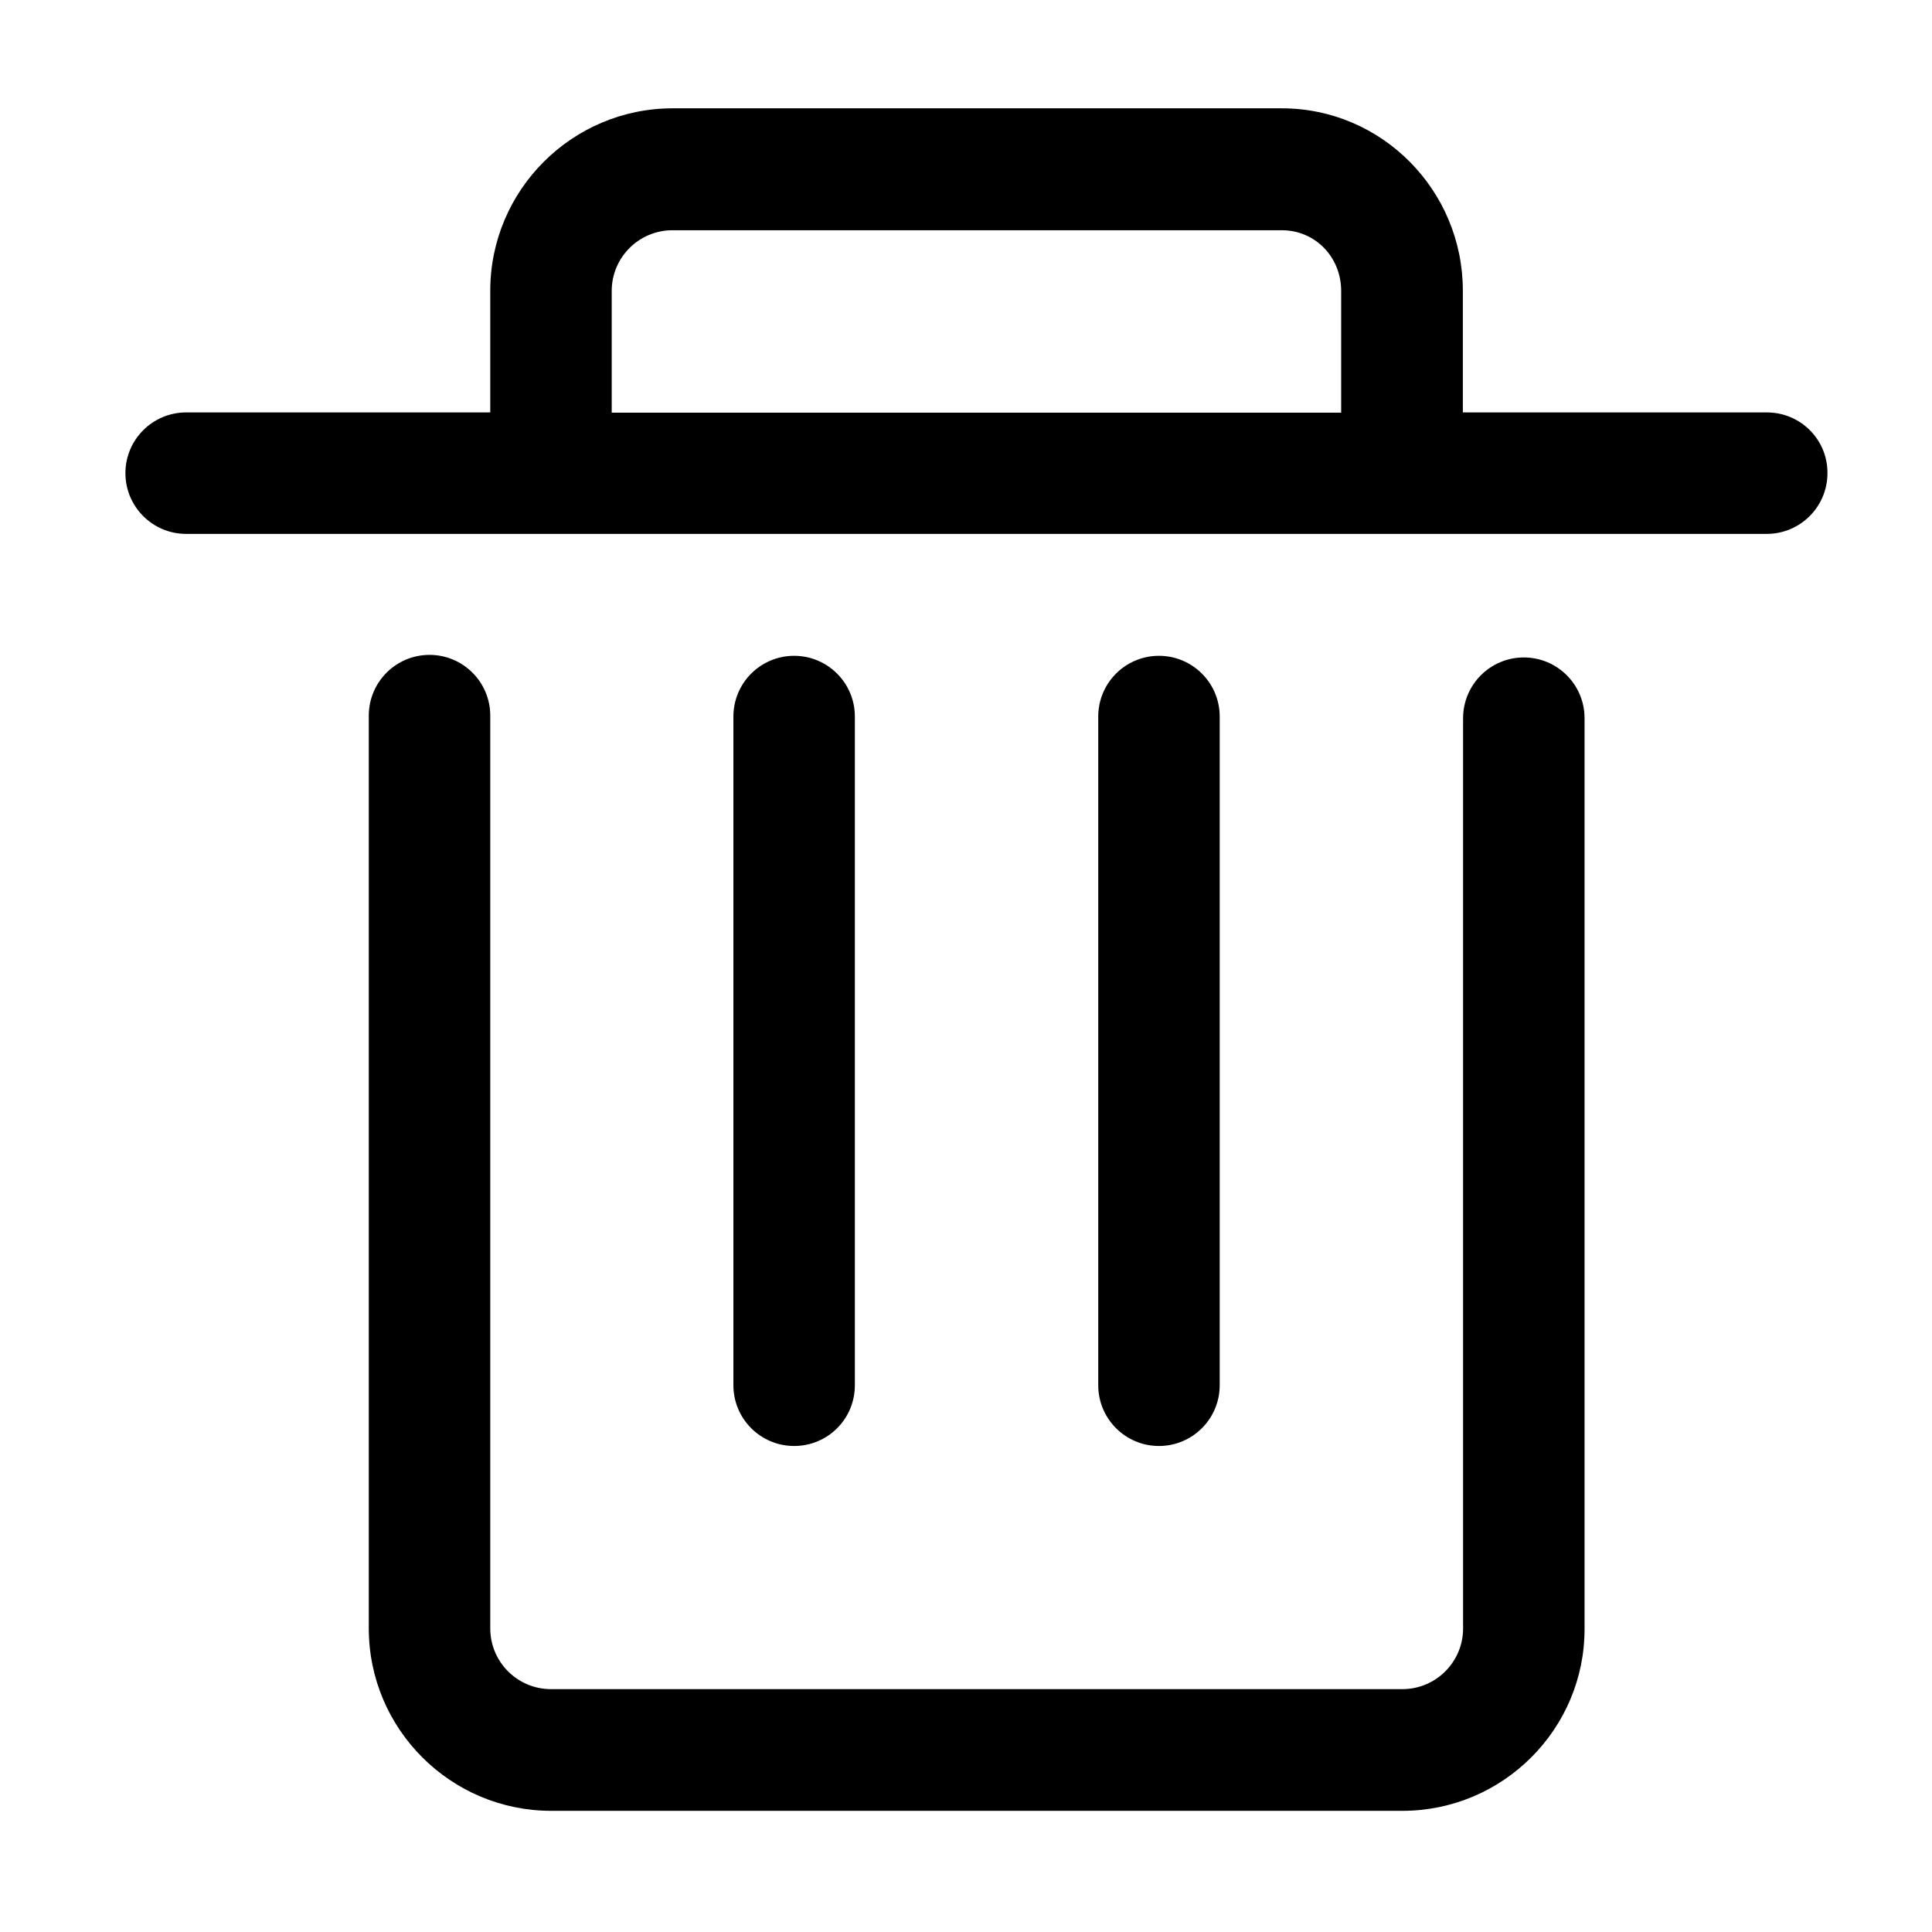 <svg viewBox="0 0 1024 1024">
    <path d="M614.278 766.405c-17.771 0-32.188-14.416-32.188-32.188v-354.435c0-17.771 14.416-32.188 32.188-32.188s32.188 14.416 32.188 32.188v354.435c0 17.771-14.416 32.188-32.188 32.188v0zM420.906 766.405c-17.771 0-32.188-14.416-32.188-32.188v-354.435c0-17.771 14.416-32.188 32.188-32.188s32.188 14.416 32.188 32.188v354.435c0 17.771-14.291 32.188-32.188 32.188v0zM936.526 218.597h-161.185v-64.499c0-53.315-42.998-96.686-95.941-96.686h-322.868c-53.315 0-96.686 43.373-96.686 96.686v64.499h-161.185c-17.771 0-32.188 14.416-32.188 32.188 0 17.771 14.416 32.188 32.188 32.188h837.742c17.771 0 32.188-14.416 32.188-32.188 0.124-17.771-14.291-32.188-32.063-32.188v0zM324.22 154.223c0-17.771 14.416-32.188 32.188-32.188h322.993c17.647 0 31.441 14.167 31.441 32.188v64.499h-386.622v-64.499zM743.276 959.778h-451.121c-53.315 0-96.686-43.373-96.686-96.686v-483.805c0-17.771 14.416-32.188 32.188-32.188s32.188 14.416 32.188 32.188v483.805c0 17.771 14.416 32.188 32.188 32.188h451.245c17.771 0 32.188-14.416 32.188-32.188v-482.438c0-17.771 14.416-32.188 32.188-32.188s32.188 14.416 32.188 32.188v482.562c0.124 53.19-43.248 96.562-96.562 96.562v0z"></path>
</svg>
